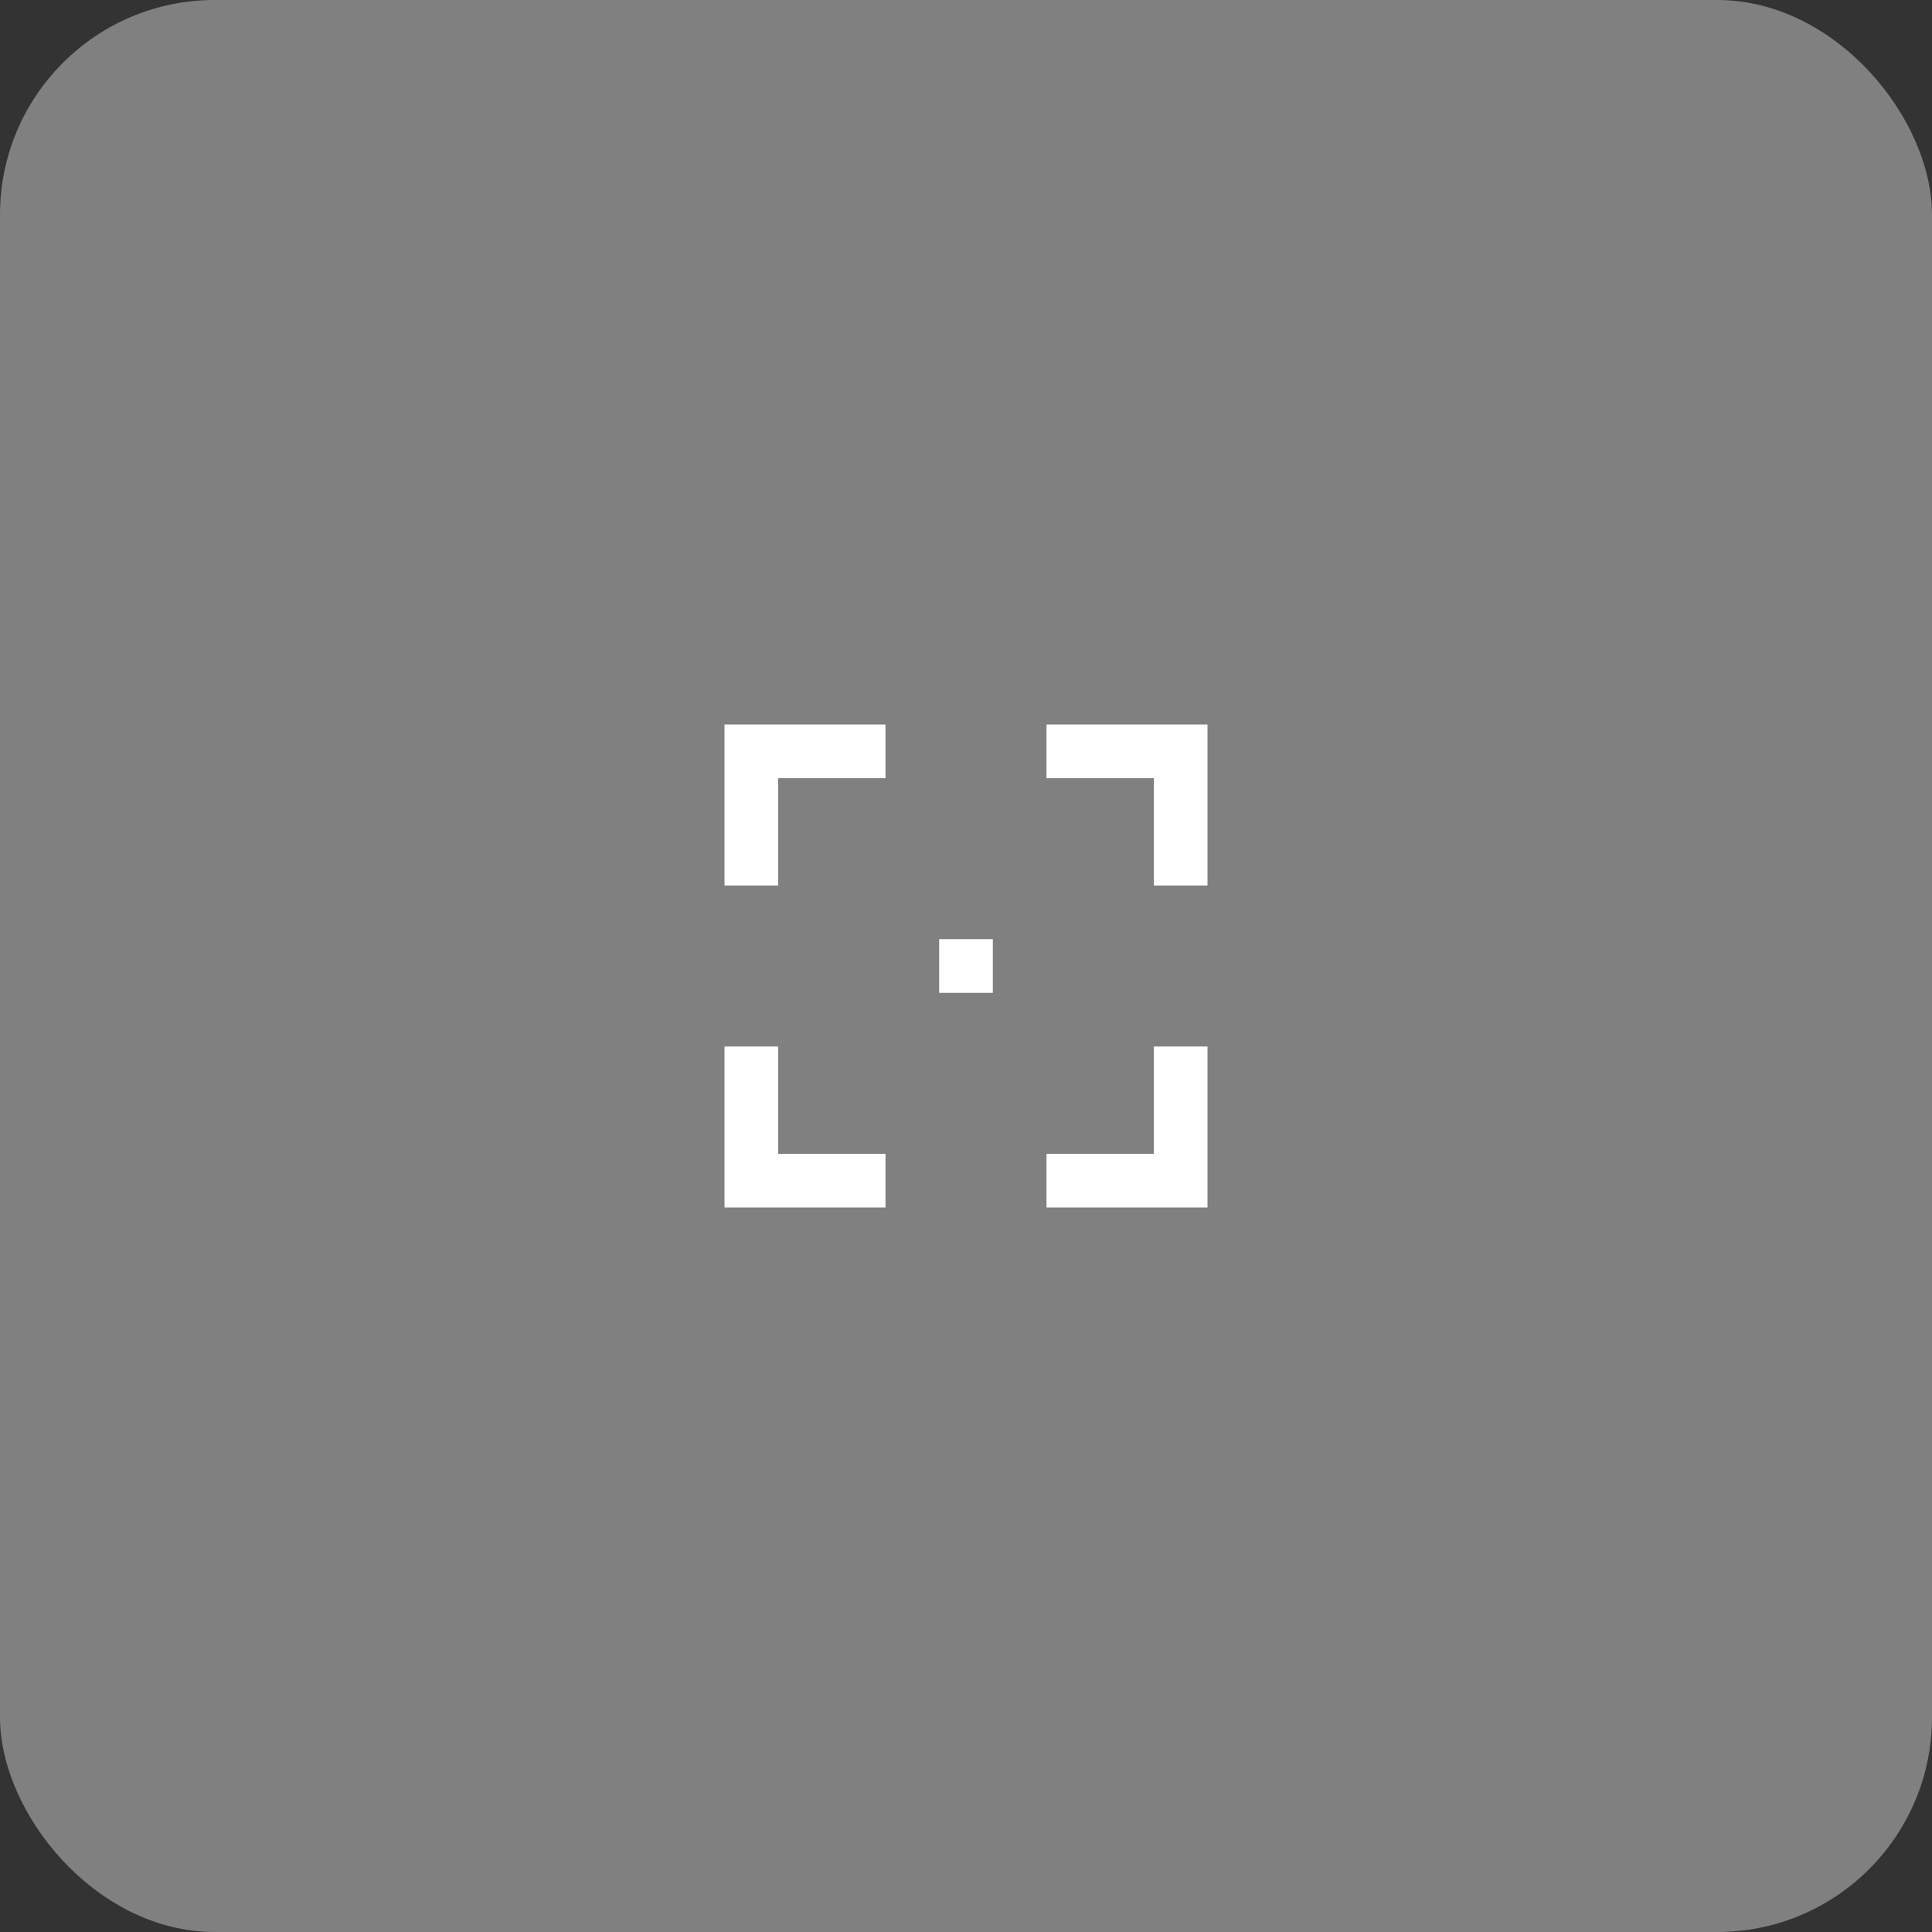 <svg width="72" height="72" viewBox="0 0 72 72" fill="none" xmlns="http://www.w3.org/2000/svg">
<rect x="0" y="0" width="72" height="72" fill="#333333" stroke="none"/>
<rect width="72" height="72" rx="8" fill="#808080"/>
<path d="M27 33H29V29H33V27H27V33Z" fill="white"/>
<path d="M29 39H27V45H33V43H29V39Z" fill="white"/>
<path d="M43 43H39V45H45V39H43V43Z" fill="white"/>
<path d="M39 27V29H43V33H45V27H39Z" fill="white"/>
<path d="M37 35H35V37H37V35Z" fill="white"/>
</svg>

